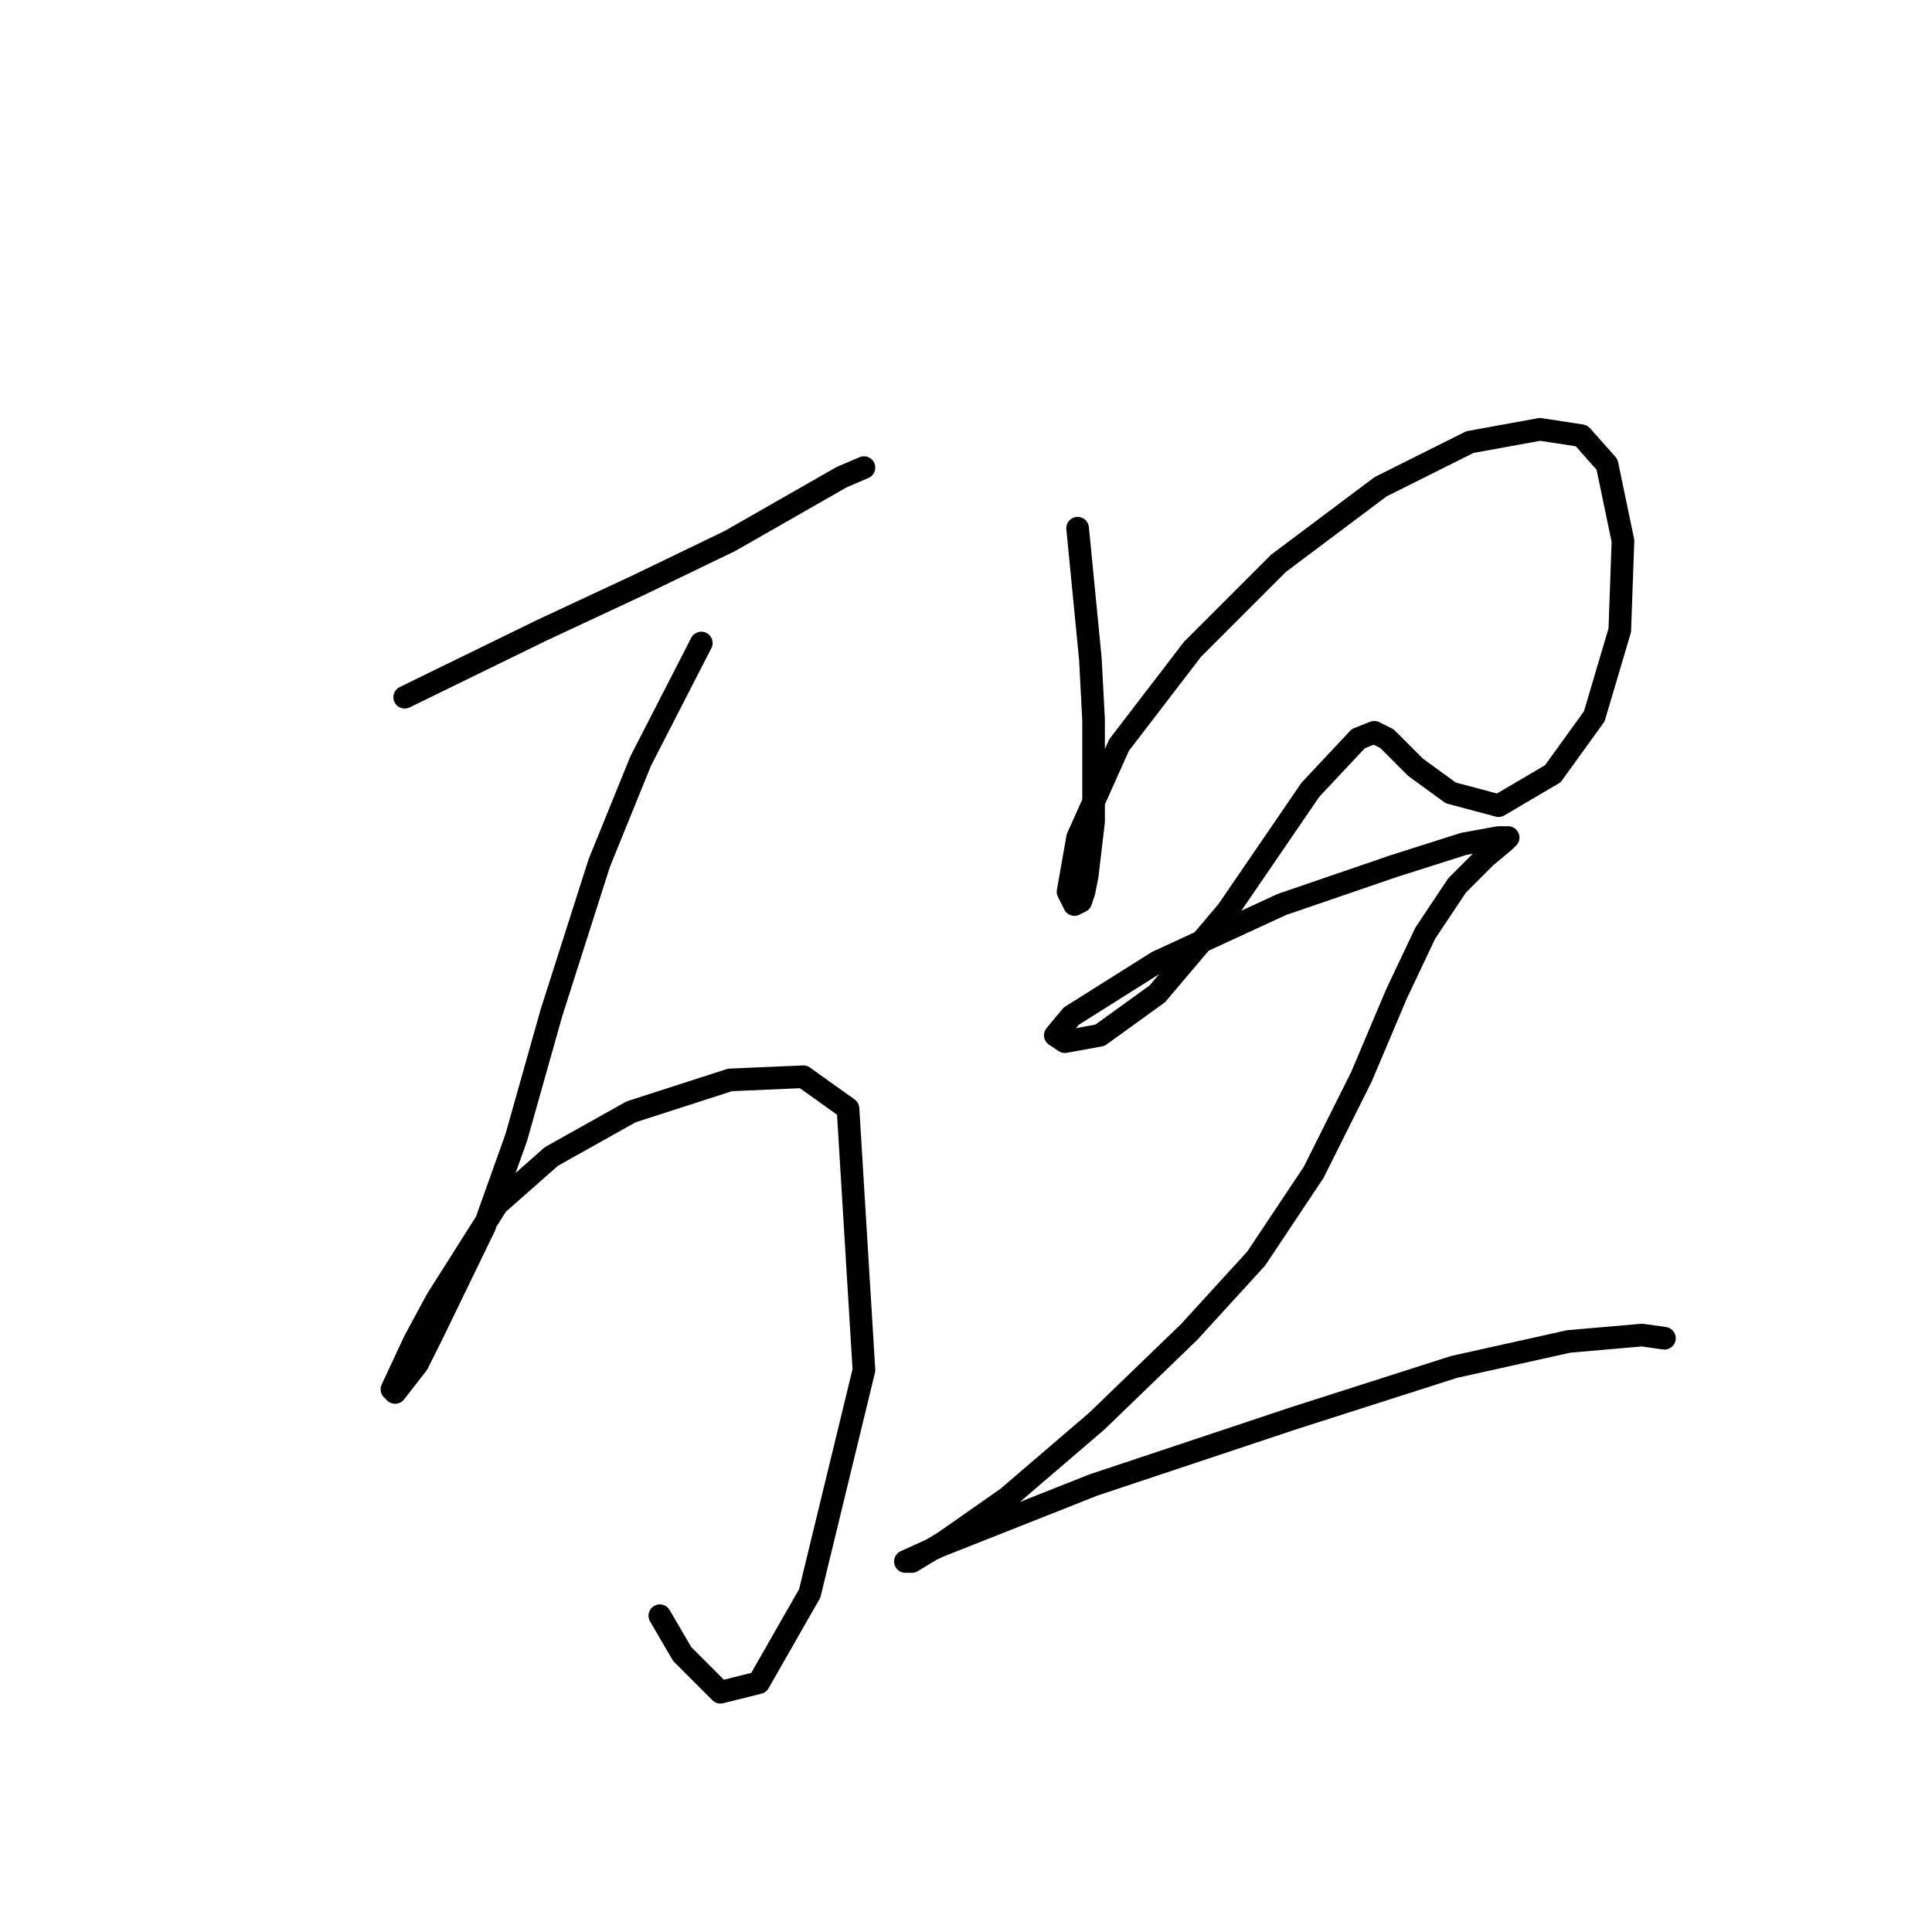<?xml version="1.0" standalone="no"?>
    <svg width="256" height="256" xmlns="http://www.w3.org/2000/svg" version="1.1">
    <polyline stroke="black" stroke-width="3" stroke-linecap="round" fill="transparent" stroke-linejoin="round" points="53.624 92.386 71.796 83.511 84.473 77.595 96.728 71.679 105.602 66.608 111.518 63.227 114.477 61.96 114.477 61.96 " />
        <polyline stroke="black" stroke-width="3" stroke-linecap="round" fill="transparent" stroke-linejoin="round" points="92.925 85.202 84.896 100.837 79.402 114.36 73.063 134.222 68.415 150.702 64.189 162.535 57.428 176.48 55.315 180.706 52.357 184.509 51.934 184.087 54.892 177.748 57.85 172.254 65.879 159.577 73.063 153.238 83.628 147.322 96.728 143.096 106.447 142.673 112.364 146.899 114.477 181.551 107.293 211.132 100.531 222.965 95.46 224.232 90.389 219.161 87.431 214.09 87.431 214.09 " />
        <polyline stroke="black" stroke-width="3" stroke-linecap="round" fill="transparent" stroke-linejoin="round" points="142.79 69.989 144.48 87.315 144.903 95.344 144.903 102.95 144.903 108.867 144.058 116.05 143.635 118.163 143.212 119.431 142.367 119.854 141.522 118.163 142.79 110.979 148.283 98.724 158.003 86.047 169.413 74.637 182.935 64.495 194.768 58.579 204.065 56.889 209.558 57.734 212.939 61.537 215.052 71.679 214.629 83.511 211.249 94.921 205.755 102.528 198.571 106.754 192.232 105.063 187.584 101.683 185.471 99.57 183.781 97.879 182.09 97.034 179.977 97.879 173.639 104.641 162.651 120.699 153.354 131.686 145.748 137.18 141.099 138.025 139.832 137.18 141.945 134.644 153.354 127.46 169.835 119.854 184.626 114.783 193.923 111.825 198.571 110.979 199.839 110.979 199.416 111.402 196.881 113.515 194.345 116.05 193.077 117.318 188.852 123.657 185.048 131.686 180.4 142.673 174.061 155.351 166.455 166.761 157.58 176.48 145.325 188.313 133.493 198.455 125.041 204.371 120.815 206.906 119.97 206.906 124.619 204.793 144.903 196.764 171.526 187.89 192.655 181.129 207.868 177.748 217.587 176.903 220.546 177.325 220.546 177.325 " />
        </svg>